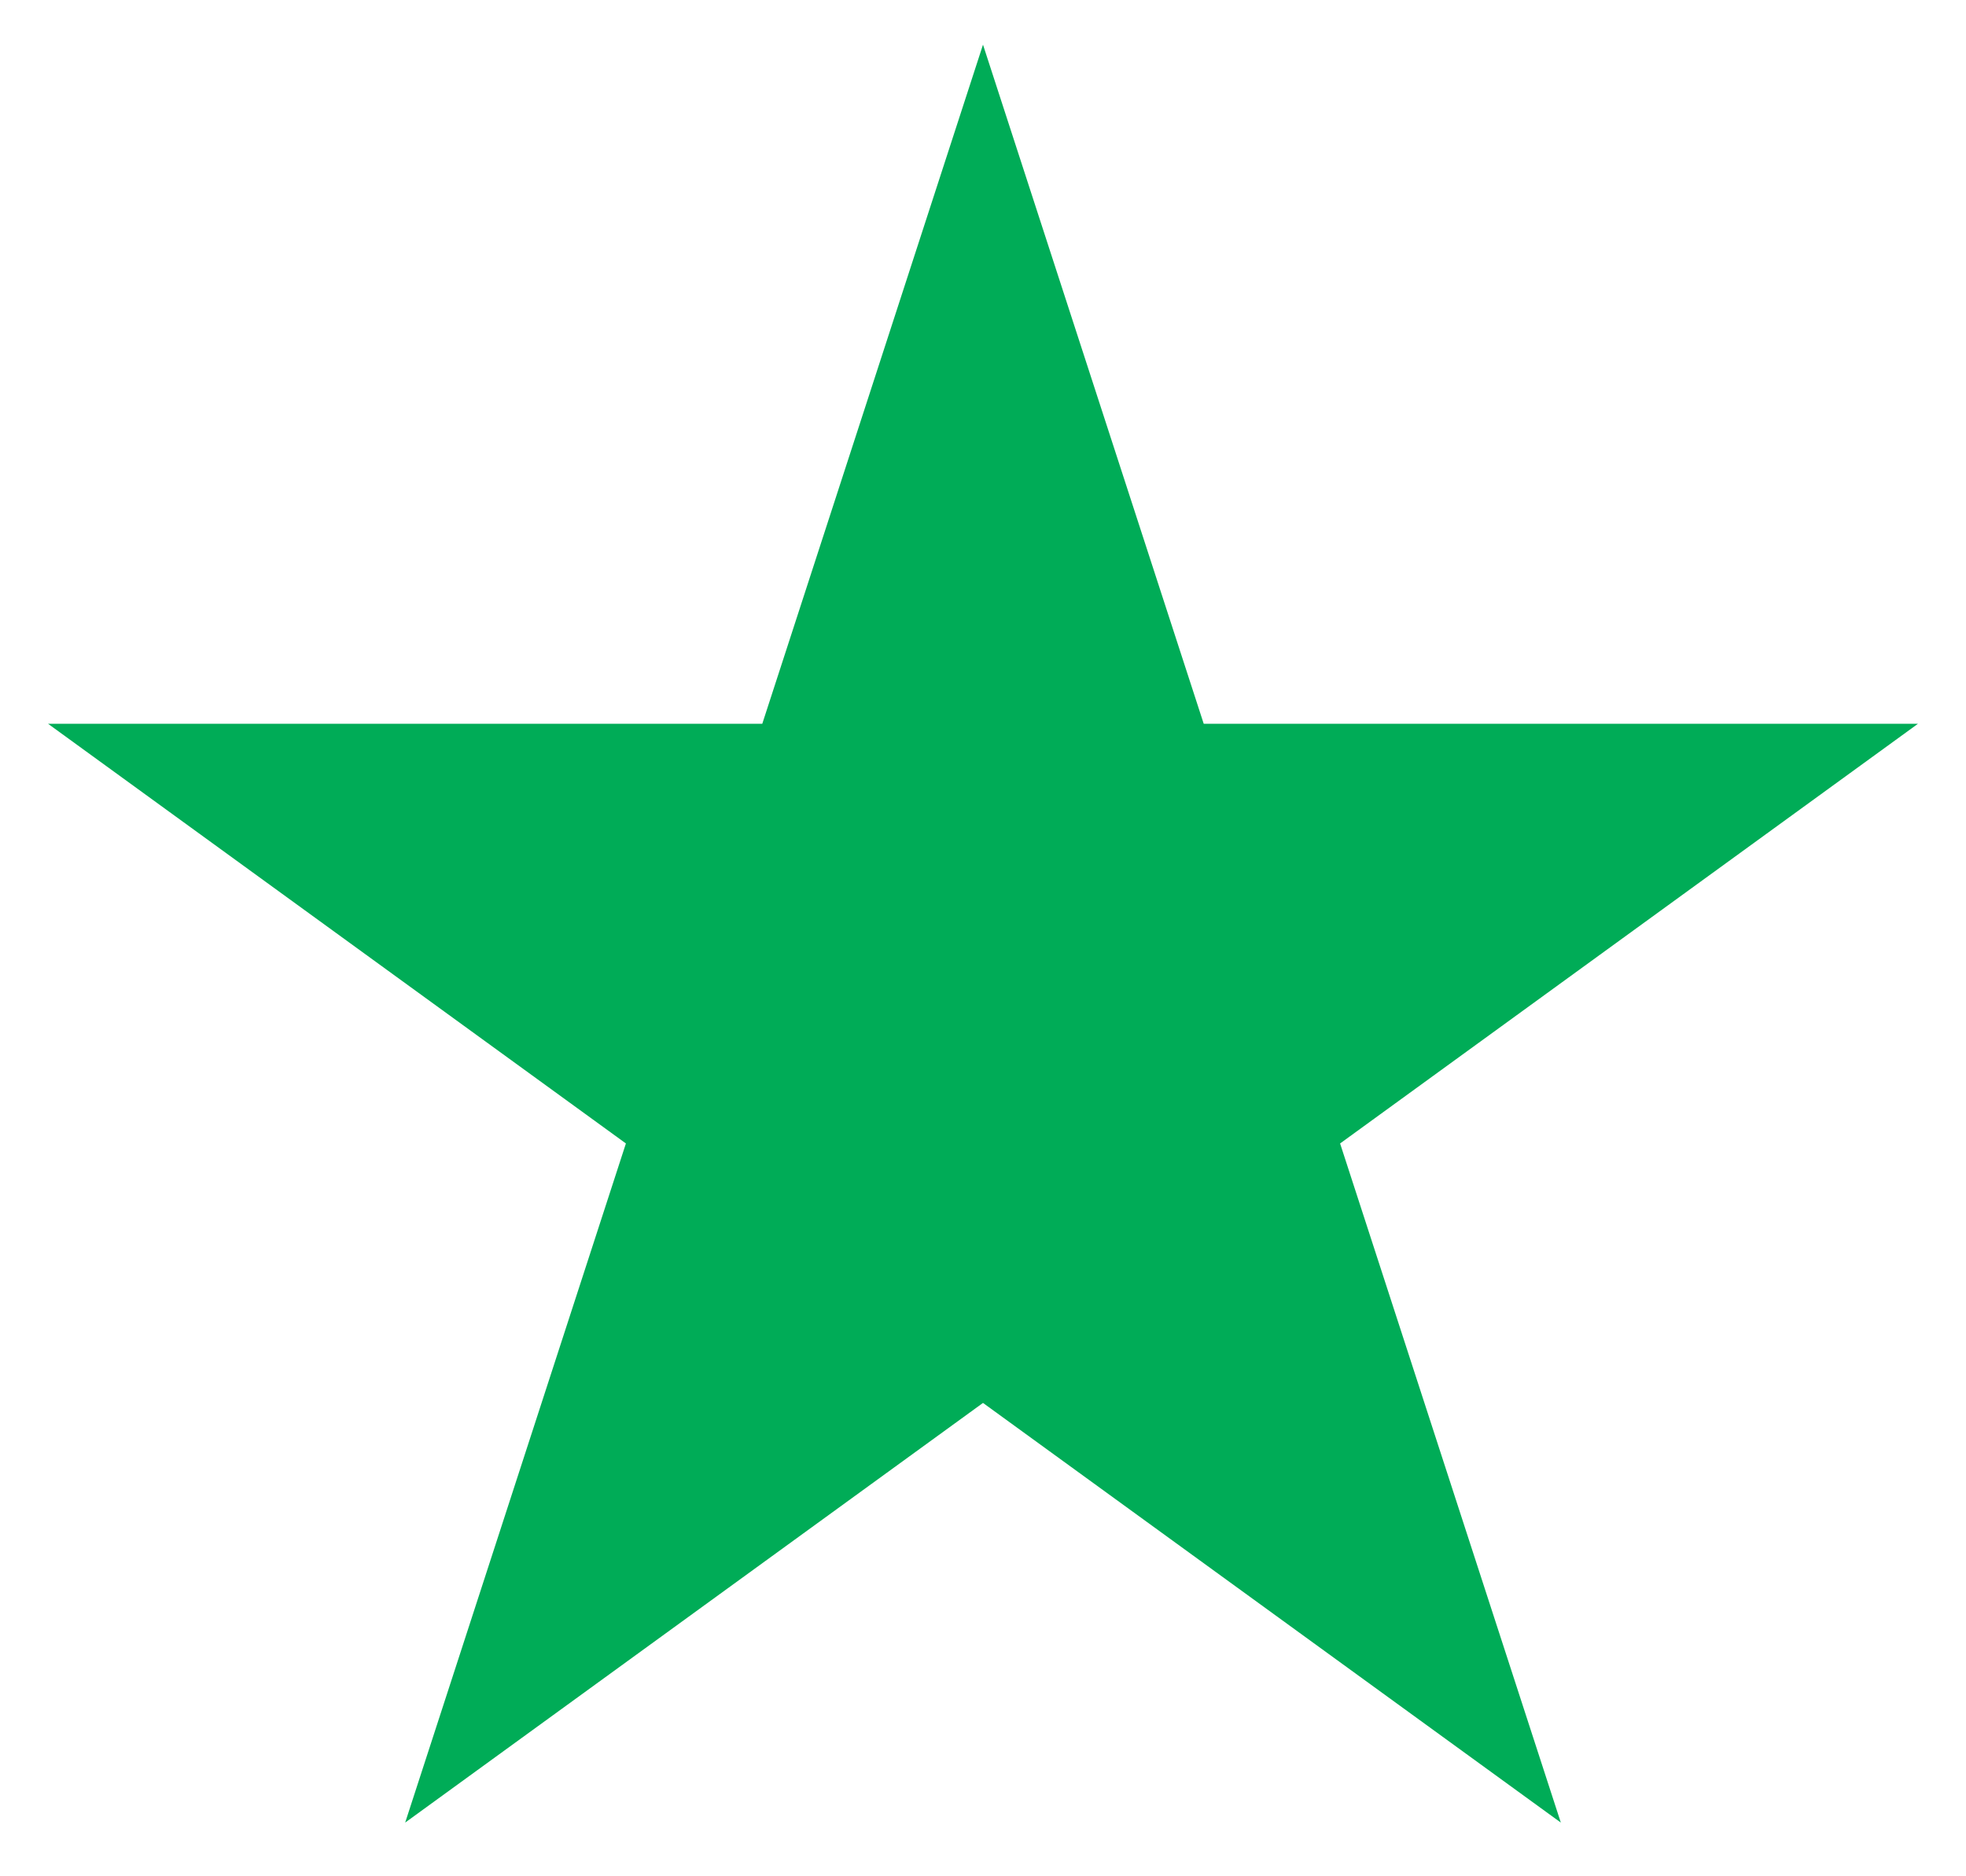 <svg width="22" height="21" viewBox="0 0 22 21" fill="none" xmlns="http://www.w3.org/2000/svg">
<path d="M11 0.5L13.47 8.101H21.462L14.996 12.798L17.466 20.399L11 15.702L4.534 20.399L7.004 12.798L0.538 8.101H8.53L11 0.5Z" fill="#00AC57"/>
</svg>
